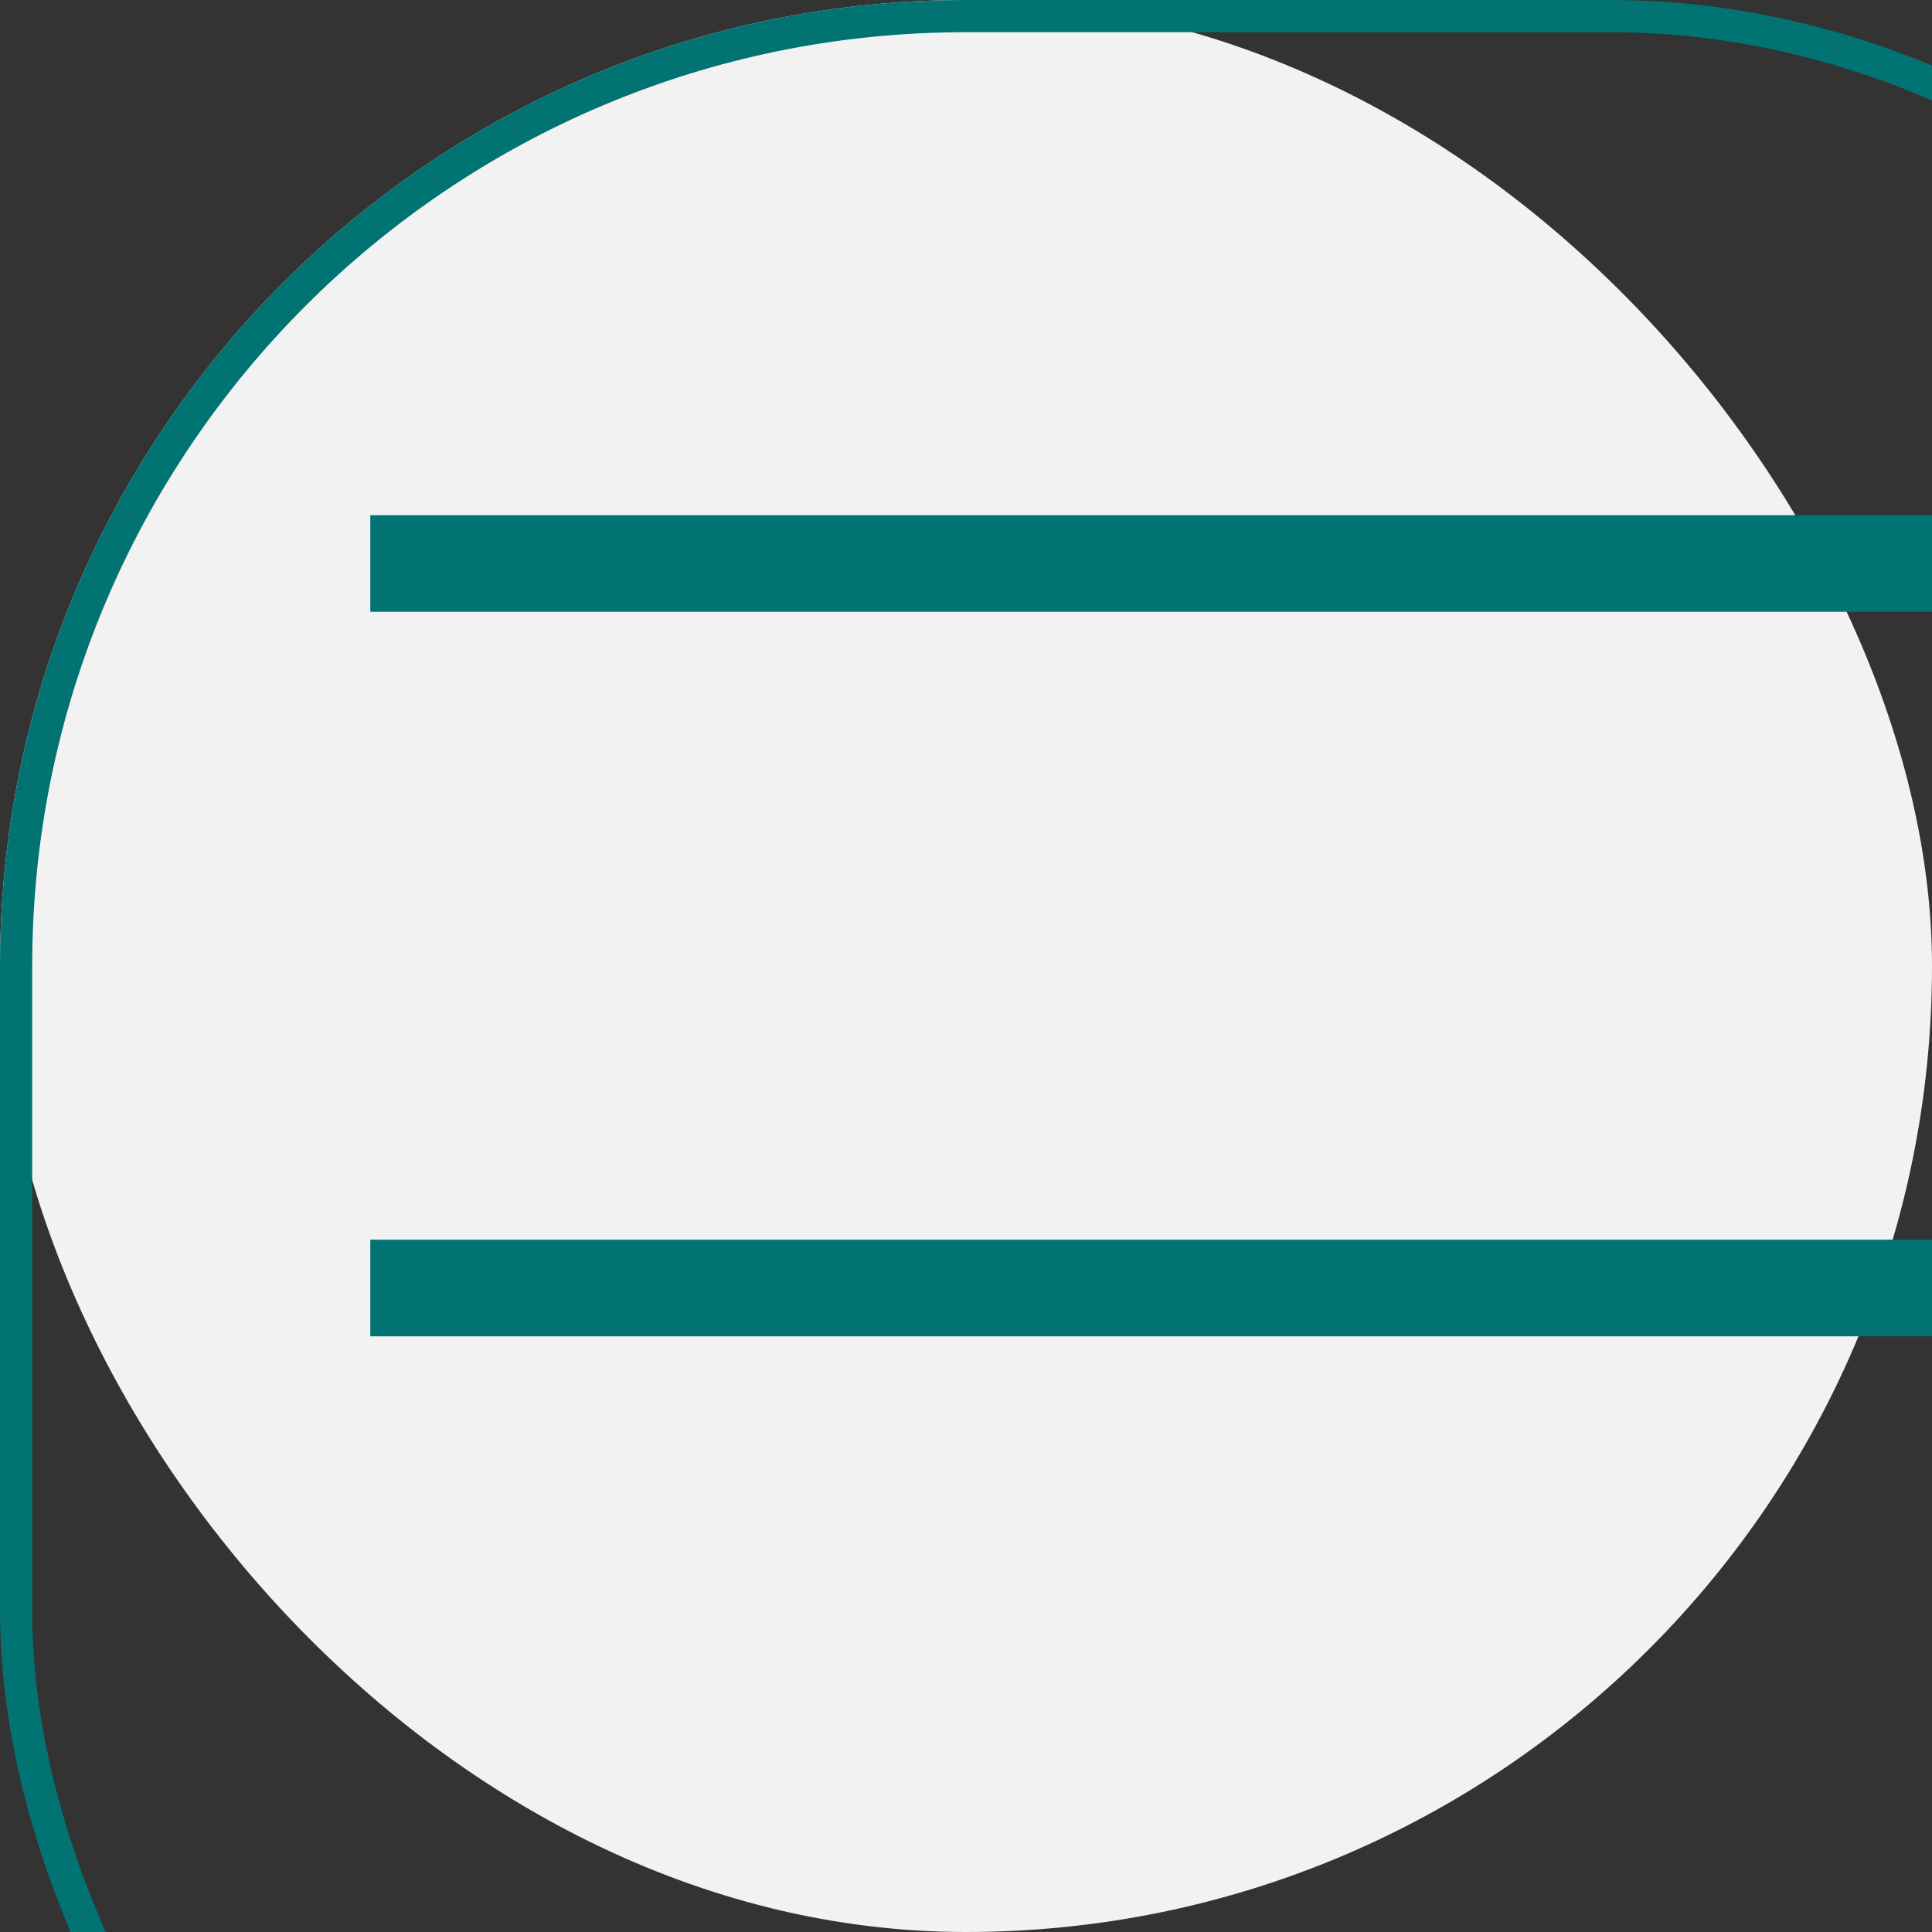 <svg id="HamMenu" xmlns="http://www.w3.org/2000/svg" width="60" height="60" viewBox="0 0 60 60">
  <rect x="0" y="0" width="60" height="60" fill="#333333" stroke="none"/>
  <g id="Rectangle_94" data-name="Rectangle 94" fill="#f2f2f2" stroke="#017373" stroke-width="1">
    <rect width="60" height="60" rx="30" stroke="none"/>
    <rect x="0.5" y="0.5" width="79" height="79" rx="29.5" fill="none"/>
  </g>
  <line id="Line_37" data-name="Line 37" x2="57" transform="translate(11.5 17.5)" fill="none" stroke="#017373" stroke-width="3"/>
  <line id="Line_38" data-name="Line 38" x2="57" transform="translate(11.5 40)" fill="none" stroke="#017373" stroke-width="3"/>
  <line id="Line_39" data-name="Line 39" x2="57" transform="translate(11.5 62.5)" fill="none" stroke="#017373" stroke-width="3"/>
</svg>
